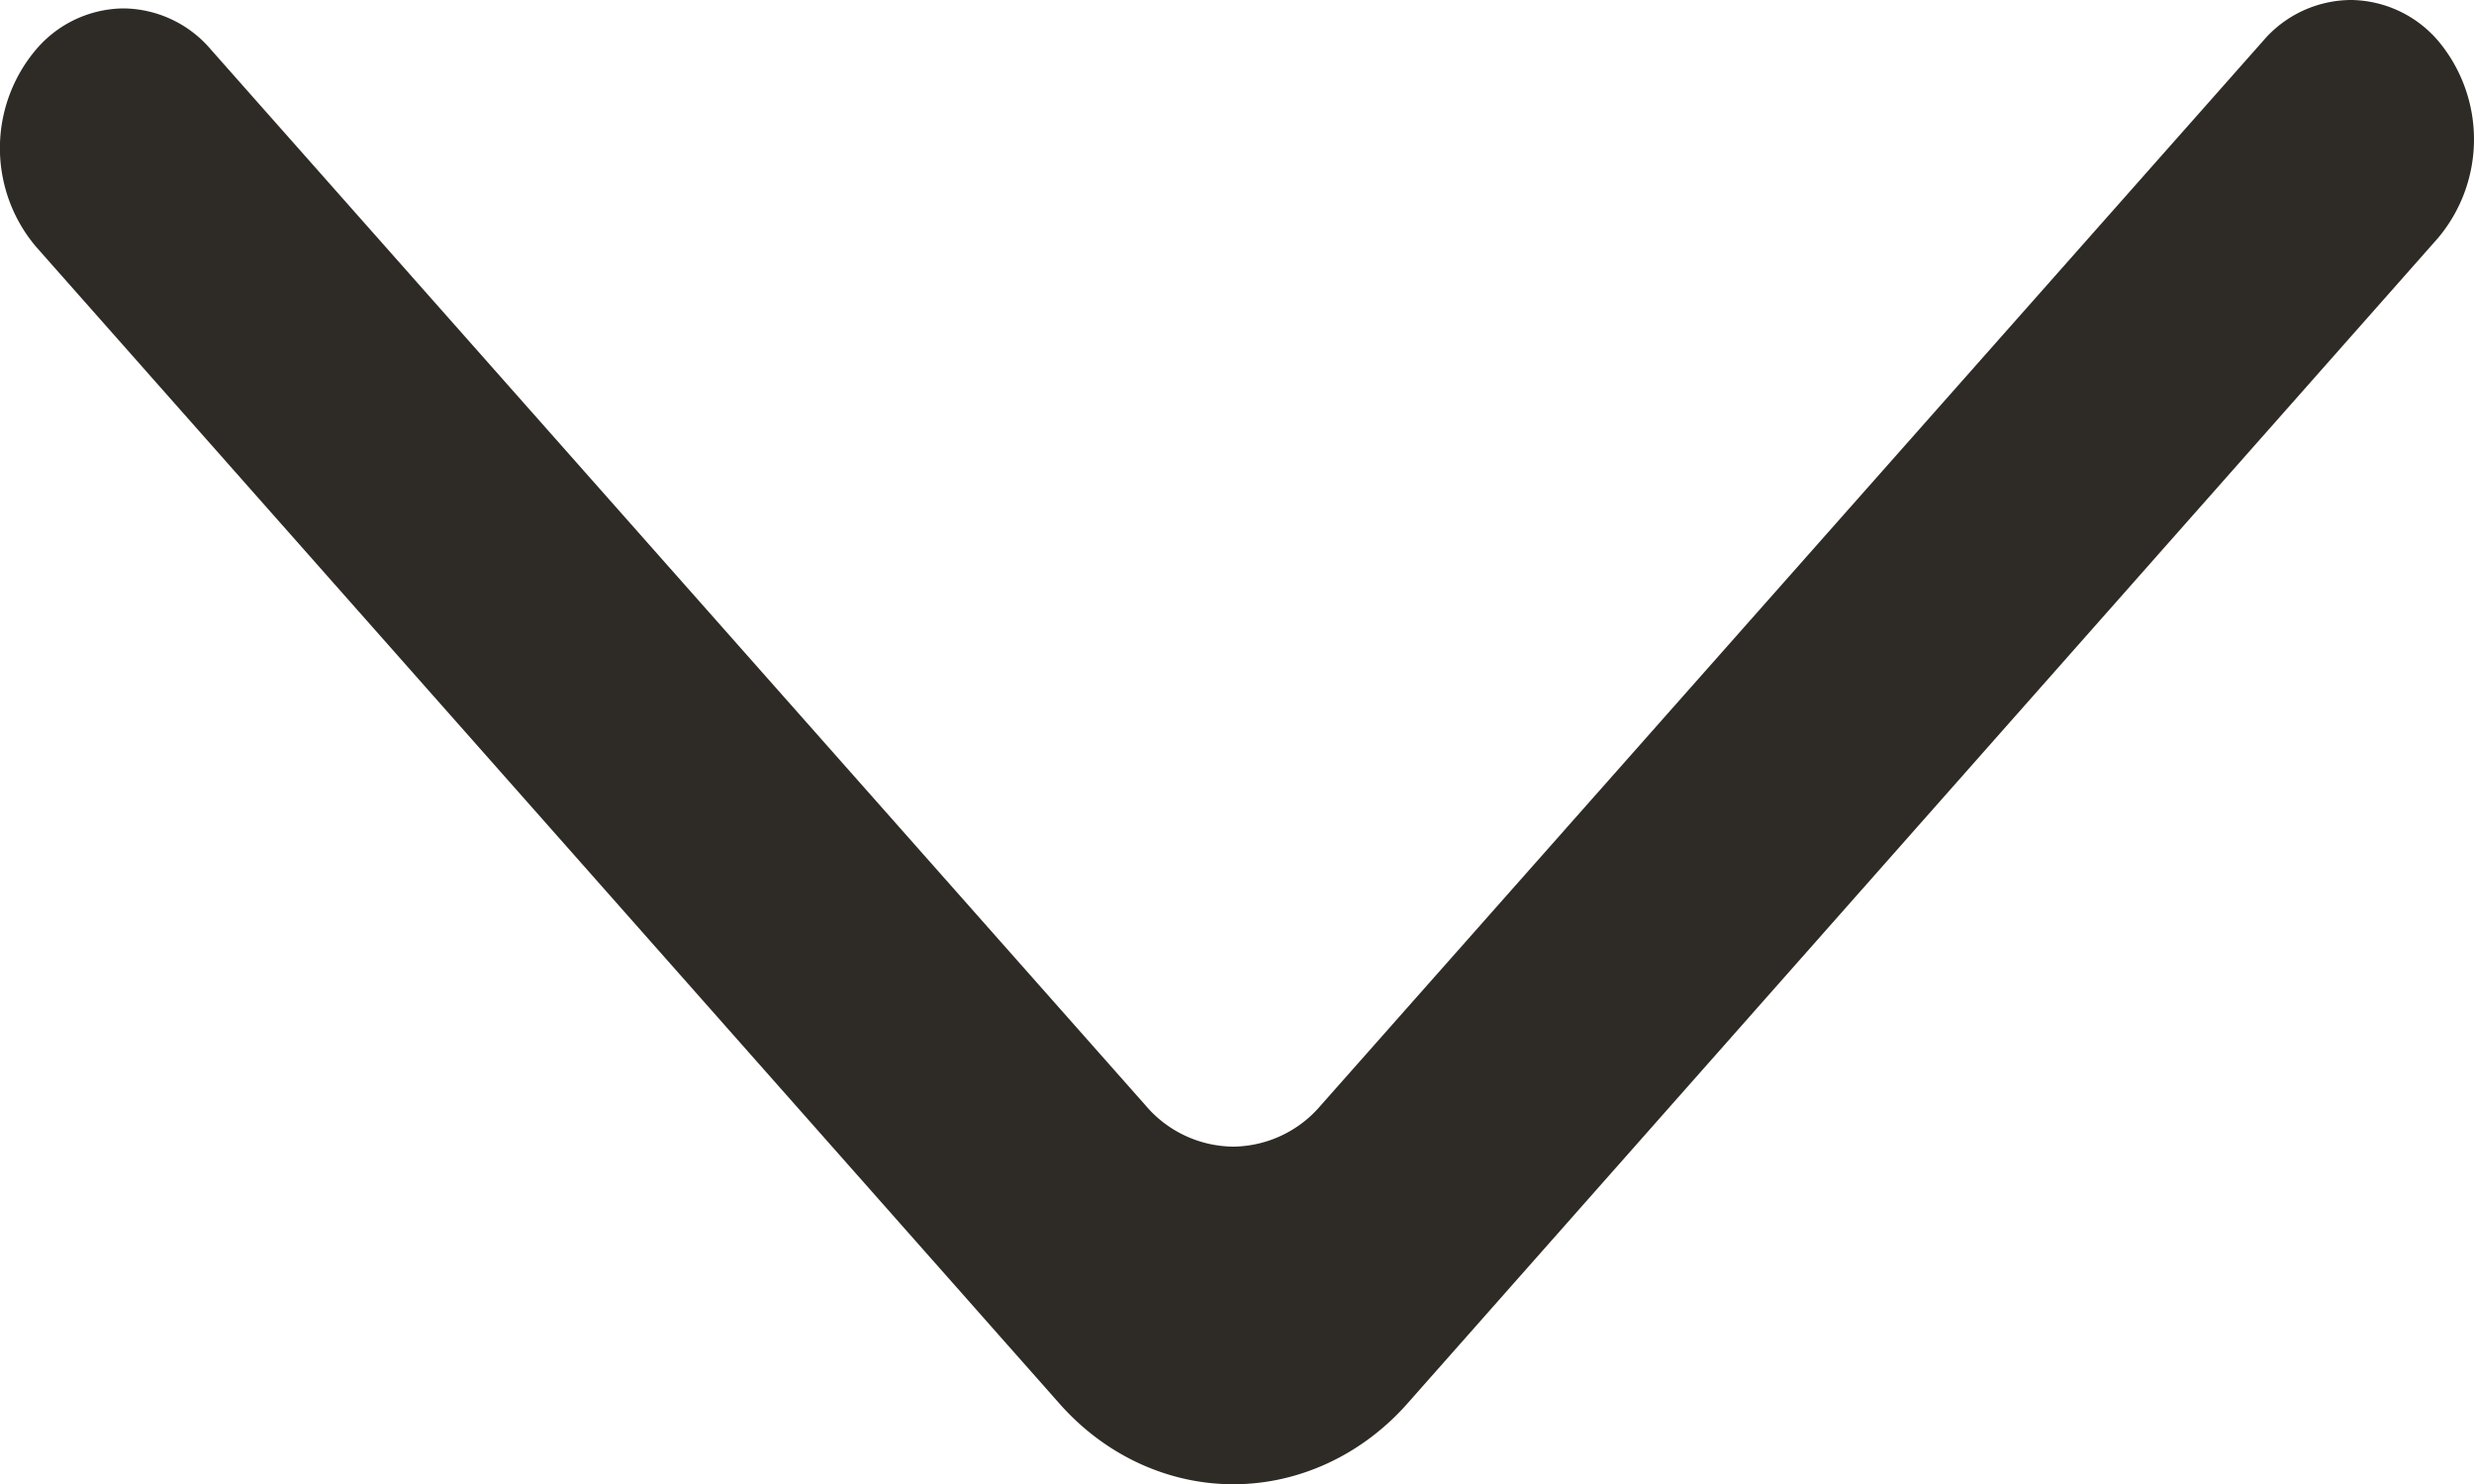 <svg width="10" height="6" viewBox="0 0 10 6" xmlns="http://www.w3.org/2000/svg">
    <path d="M.146.998L4.278 5.67c.184.211.44.331.707.331.267 0 .523-.12.707-.33L9.854.963A.62.62 0 0 0 9.86.171.47.47 0 0 0 9.504 0a.47.47 0 0 0-.357.166L5.338 4.47a.47.47 0 0 1-.353.166.47.47 0 0 1-.354-.166L.853.201A.469.469 0 0 0 .499.034.469.469 0 0 0 .146.2a.617.617 0 0 0 0 .798z" fill="#2E2A25" fill-rule="nonzero"/>
</svg>
